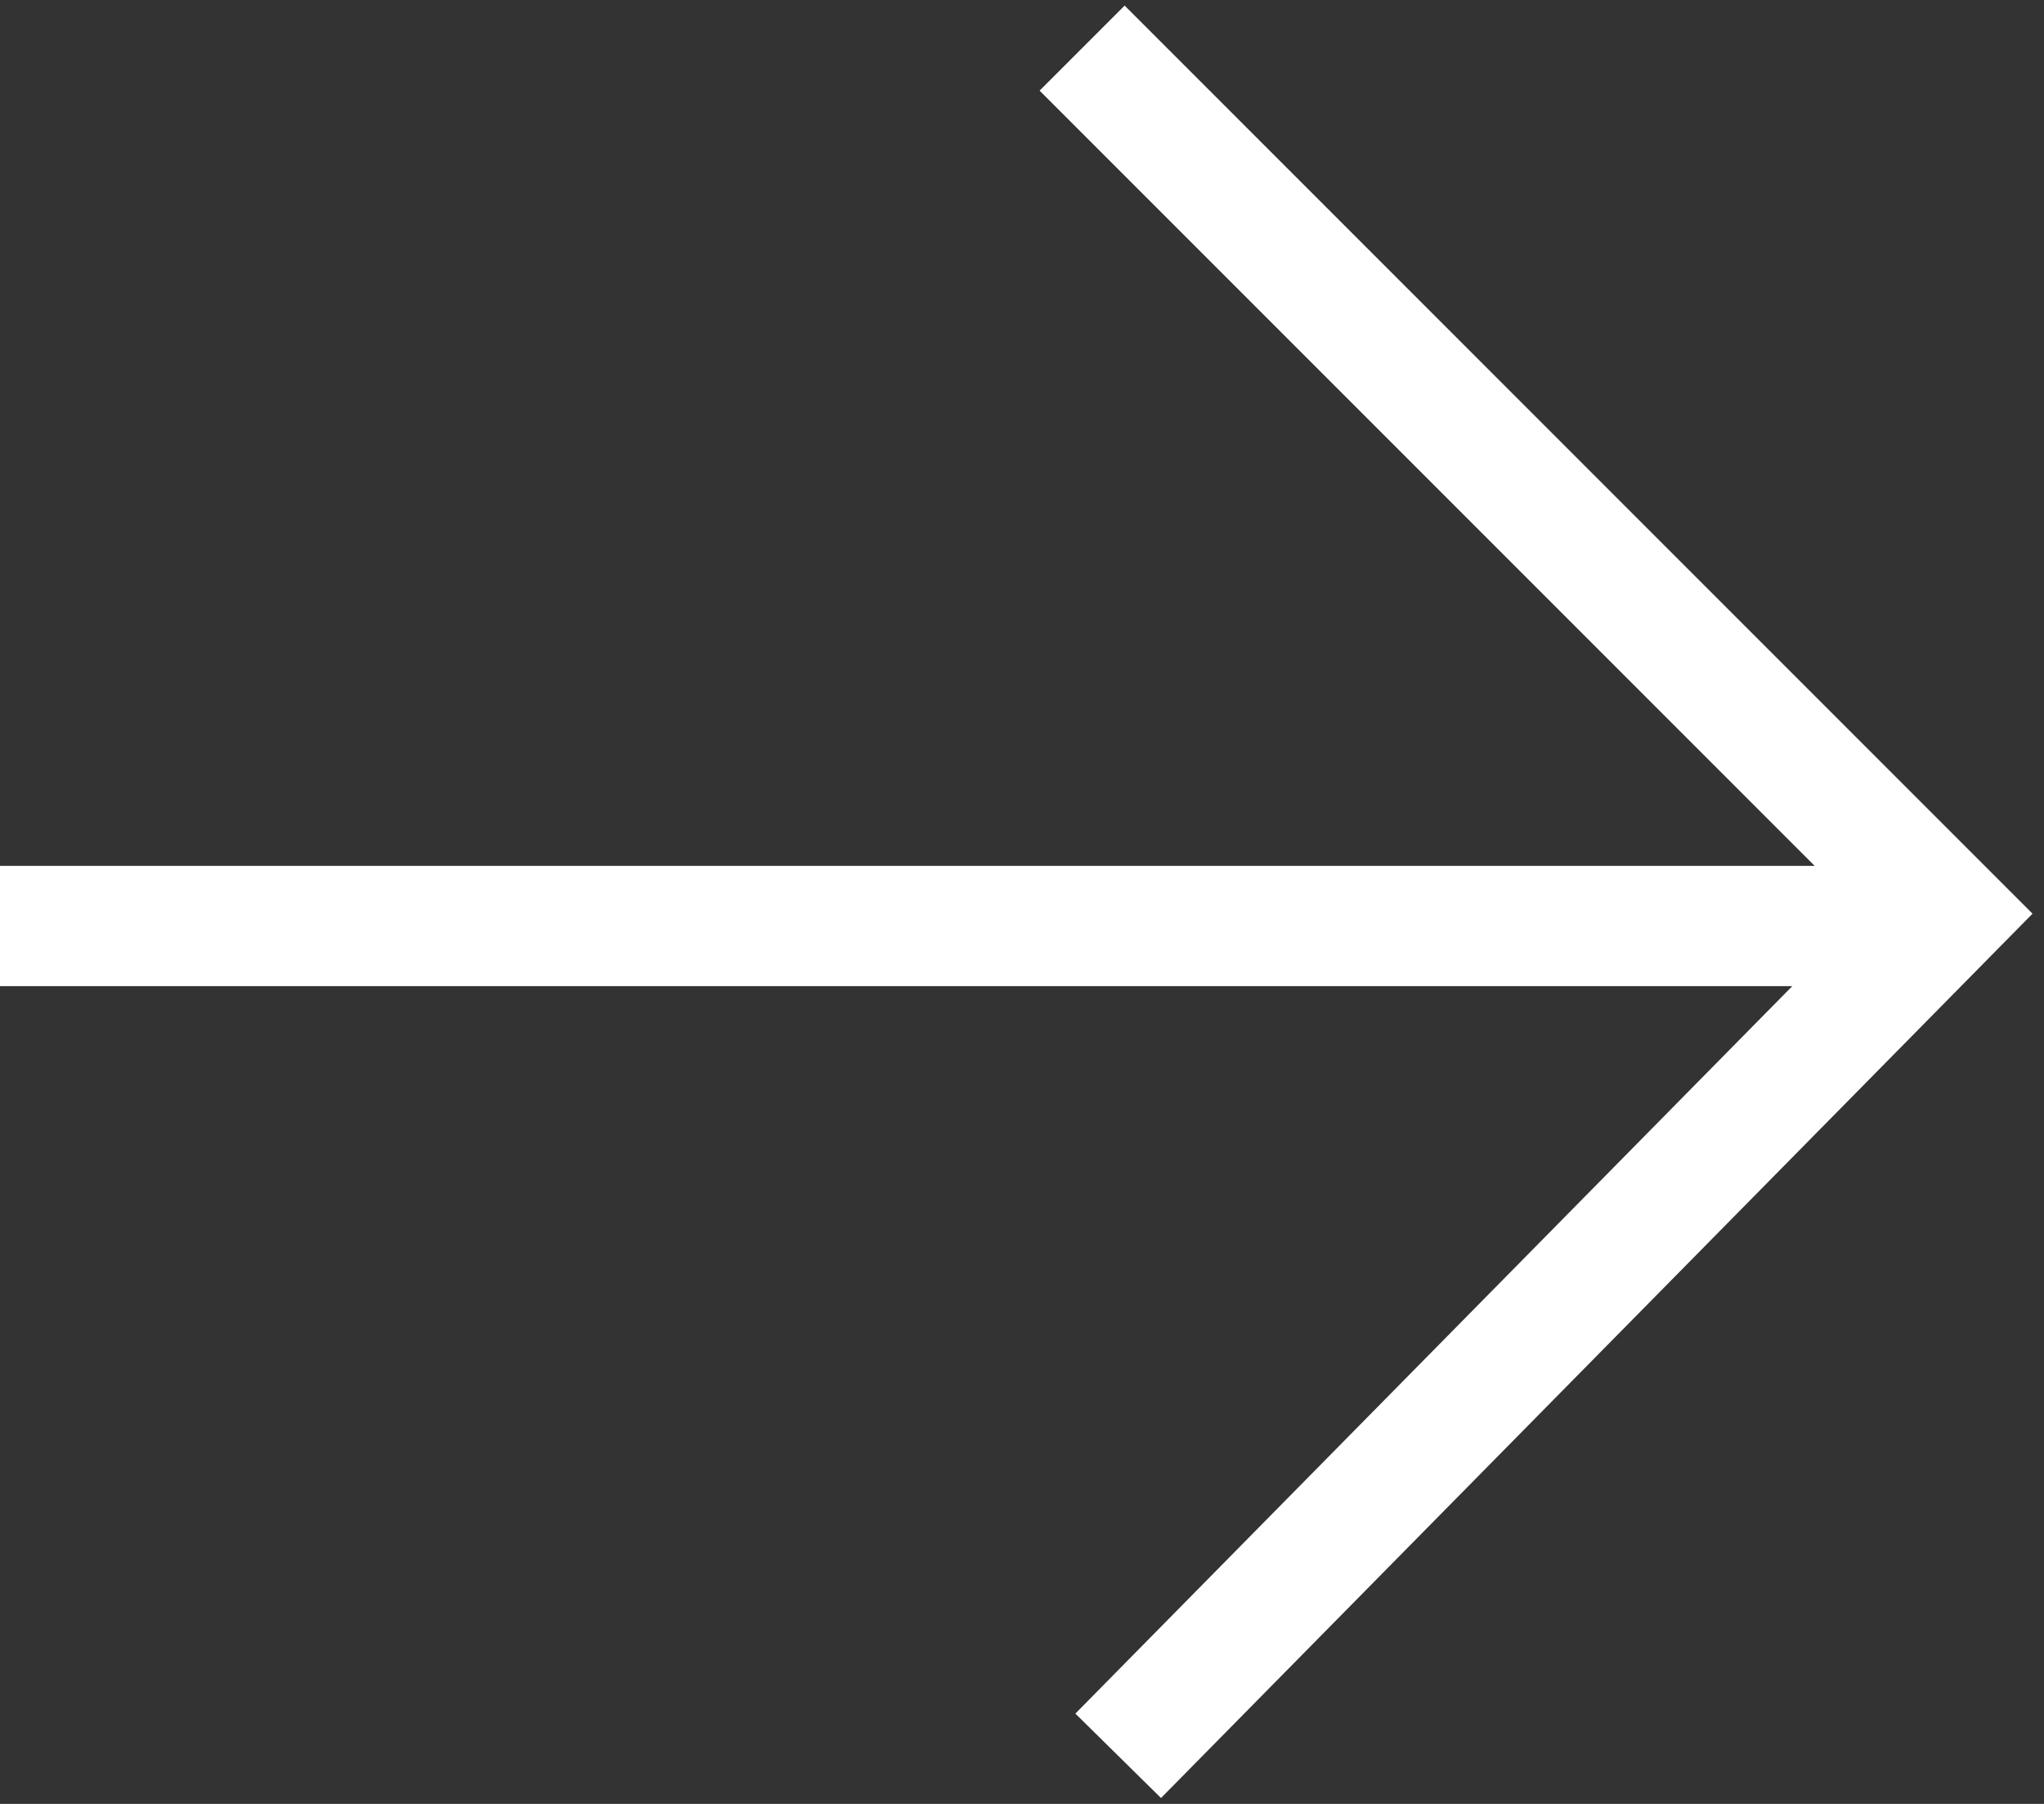 <?xml version="1.0" encoding="utf-8"?>
<!-- Generator: Adobe Illustrator 23.0.0, SVG Export Plug-In . SVG Version: 6.00 Cesium 0)  -->
<svg version="1.1" id="图层_1" xmlns="http://www.w3.org/2000/svg" xmlns:xlink="http://www.w3.org/1999/xlink" x="0px" y="0px"
	 viewBox="0 0 17 15" style="enable-background:new 0 0 17 15;" xml:space="preserve">
<rect x="0" y="0" width="17" height="15" fill="#333333" stroke="none"/>
<style type="text/css">
	.st0{fill:none;stroke:#FFFFFF;stroke-miterlimit:10;}
</style>
<line class="st0" x1="0" y1="7.7" x2="15.7" y2="7.7"/>
<polyline class="st0" points="9,0.4 16.2,7.6 9.3,14.6 "/>
</svg>
